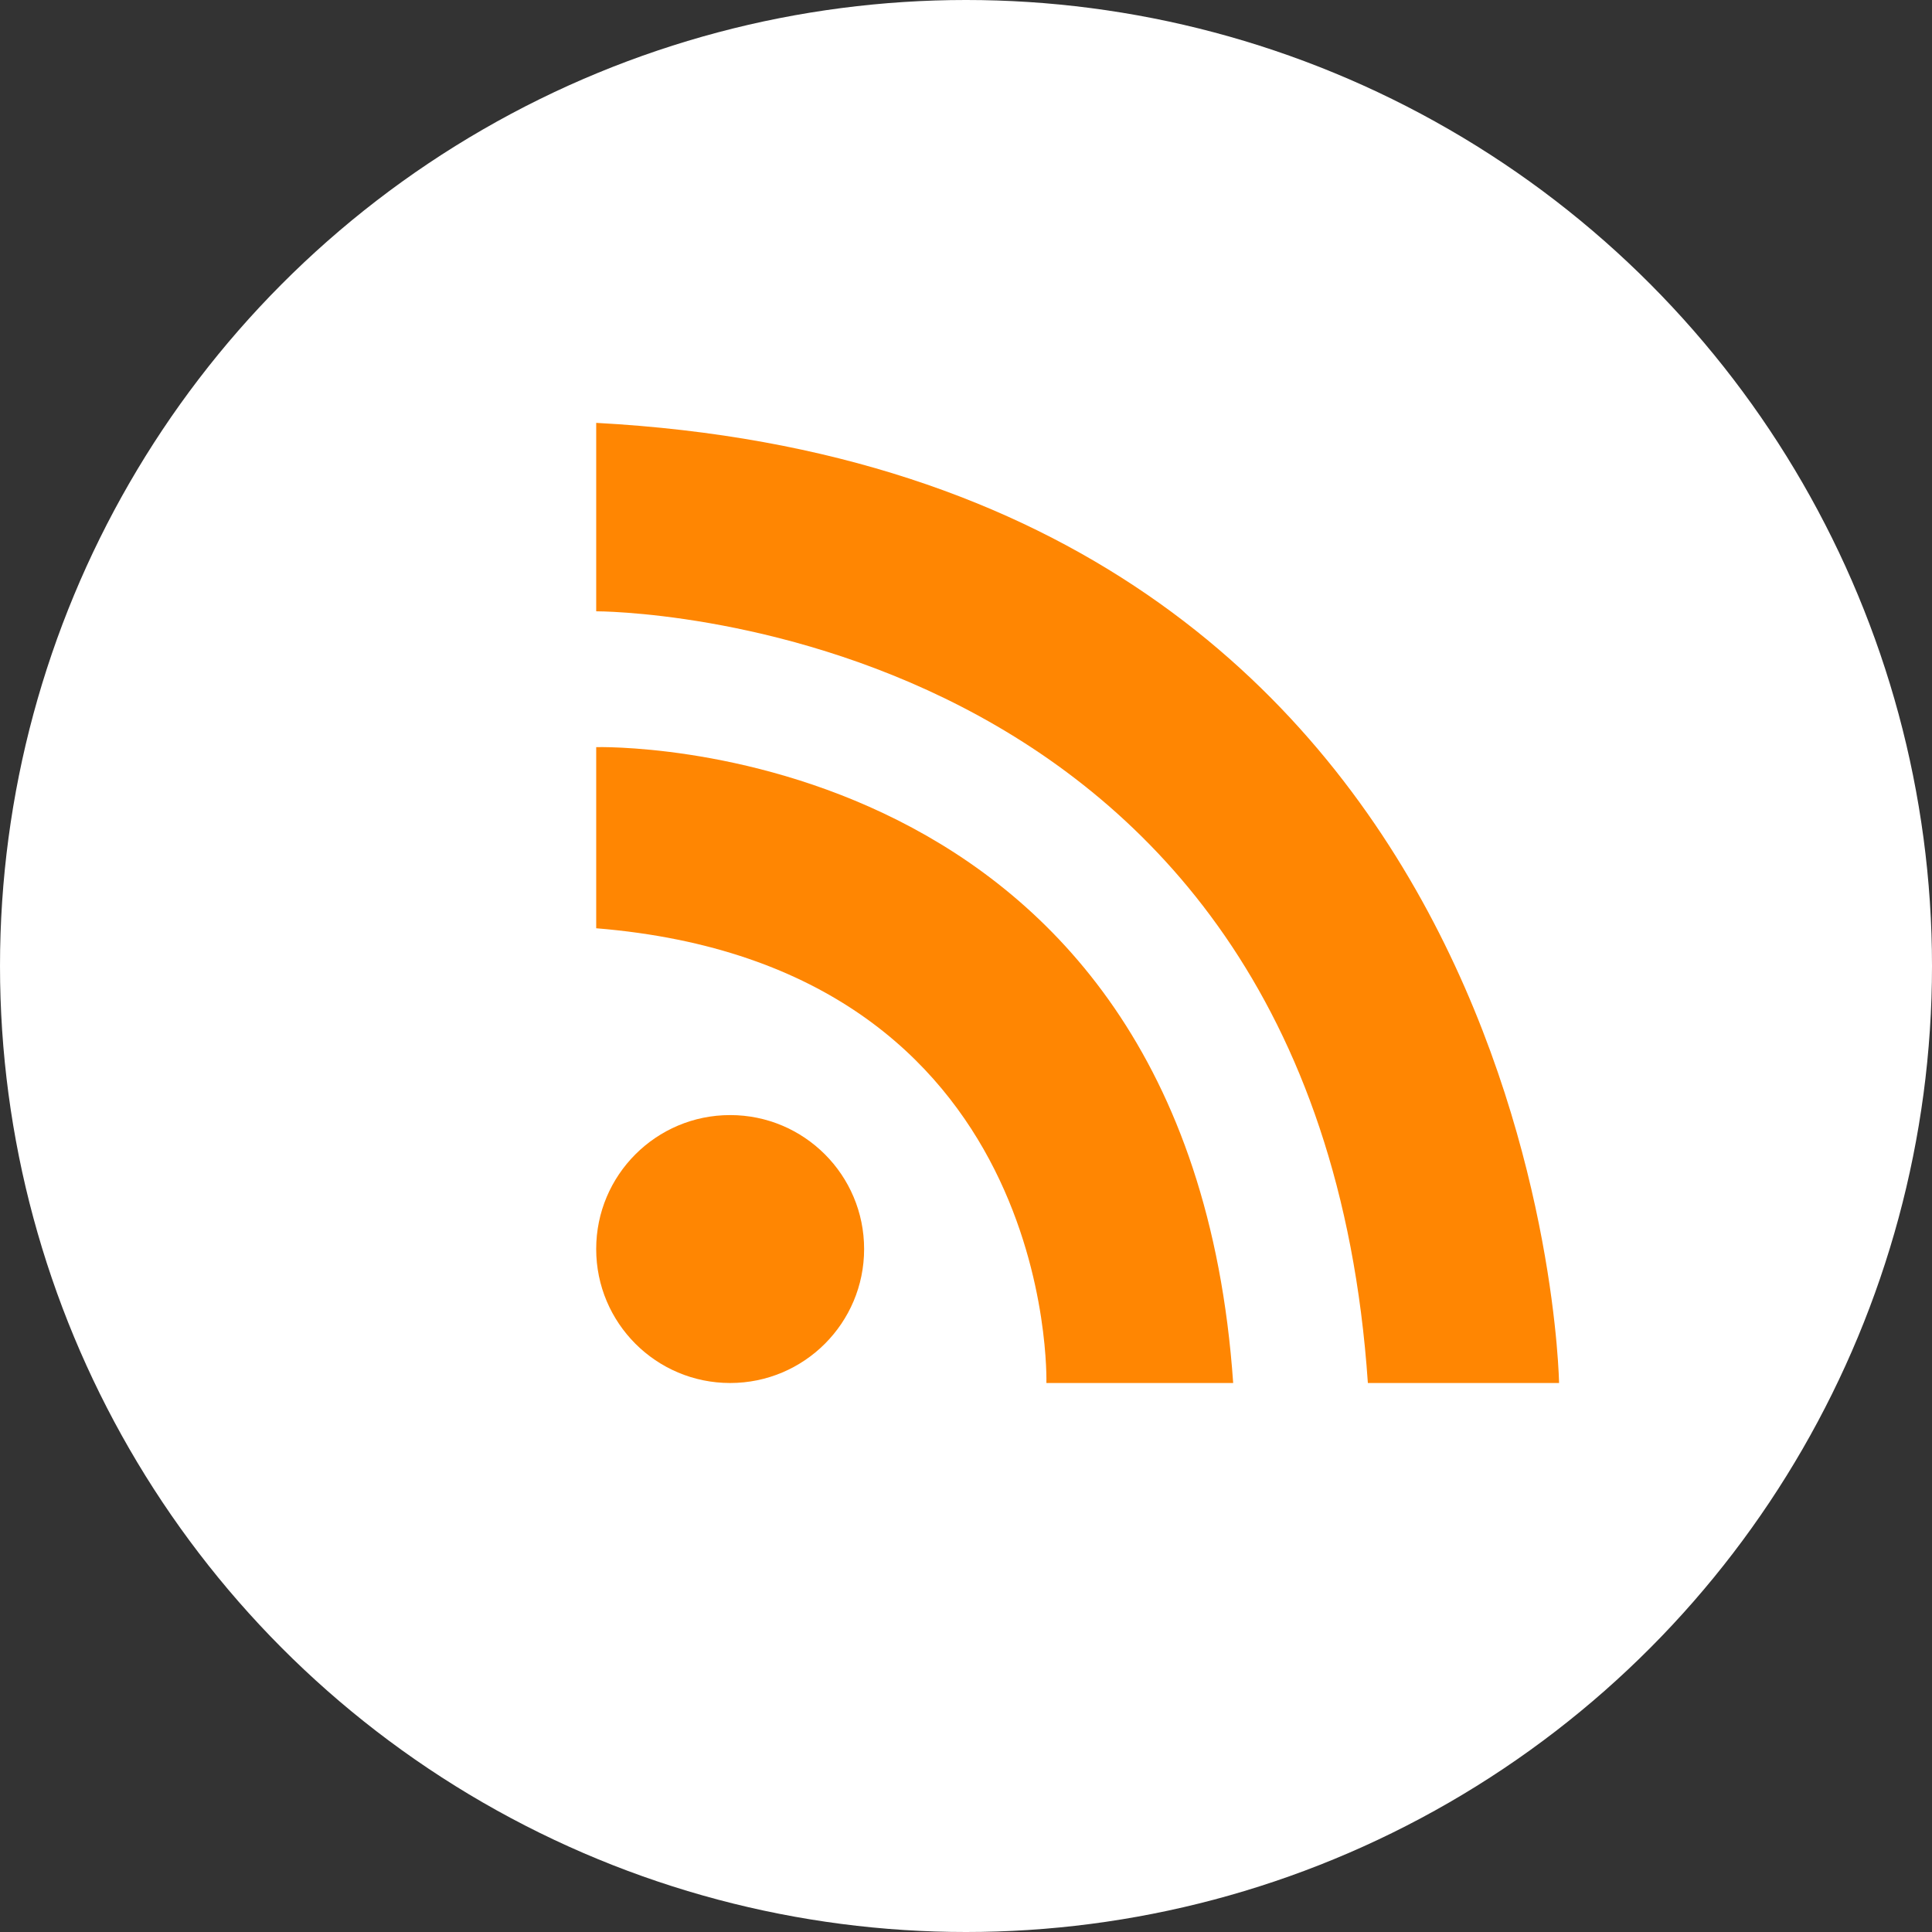 <?xml version="1.0" ?><!DOCTYPE svg  PUBLIC '-//W3C//DTD SVG 1.1//EN'  'http://www.w3.org/Graphics/SVG/1.1/DTD/svg11.dtd'><svg enable-background="new 0 0 1024 1024" height="1024px" id="RSS_1_" version="1.1" viewBox="0 0 1024 1024" width="1024px" xml:space="preserve" xmlns="http://www.w3.org/2000/svg" xmlns:xlink="http://www.w3.org/1999/xlink"><rect x="0" y="0" width="1024" height="1024" fill="#333333" stroke="none"/><g id="Background"><linearGradient gradientTransform="matrix(0.94 0.342 0.342 -0.94 275.953 765.963)" gradientUnits="userSpaceOnUse" id="bg_1_" x1="464.132" x2="-194.284" y1="-72.911" y2="711.668"><stop offset="1" style="stop-color:#ffffff"/><stop offset="0.167" style="stop-color:#ffffff"/><stop offset="0.438" style="stop-color:#ffffff"/><stop offset="0.779" style="stop-color:#ff8602"/><stop offset="1" style="stop-color:#ffffff"/></linearGradient><circle cx="512.001" cy="512" fill="url(#bg_1_)" id="bg" r="512"/></g><g id="RSS"><circle cx="386.997" cy="662.018" fill="#ff8602" r="71.003"/><path d="M316,396v96c245,20,238.614,241.021,238.614,241.021h98.995C629.61,386.957,316,396,316,396z" fill="#ff8602"/><path d="M316,224.129V324c0,0,381-0.958,409,409.021h101.333C826.333,733.021,819,251.259,316,224.129z" fill="#ff8602"/></g></svg>